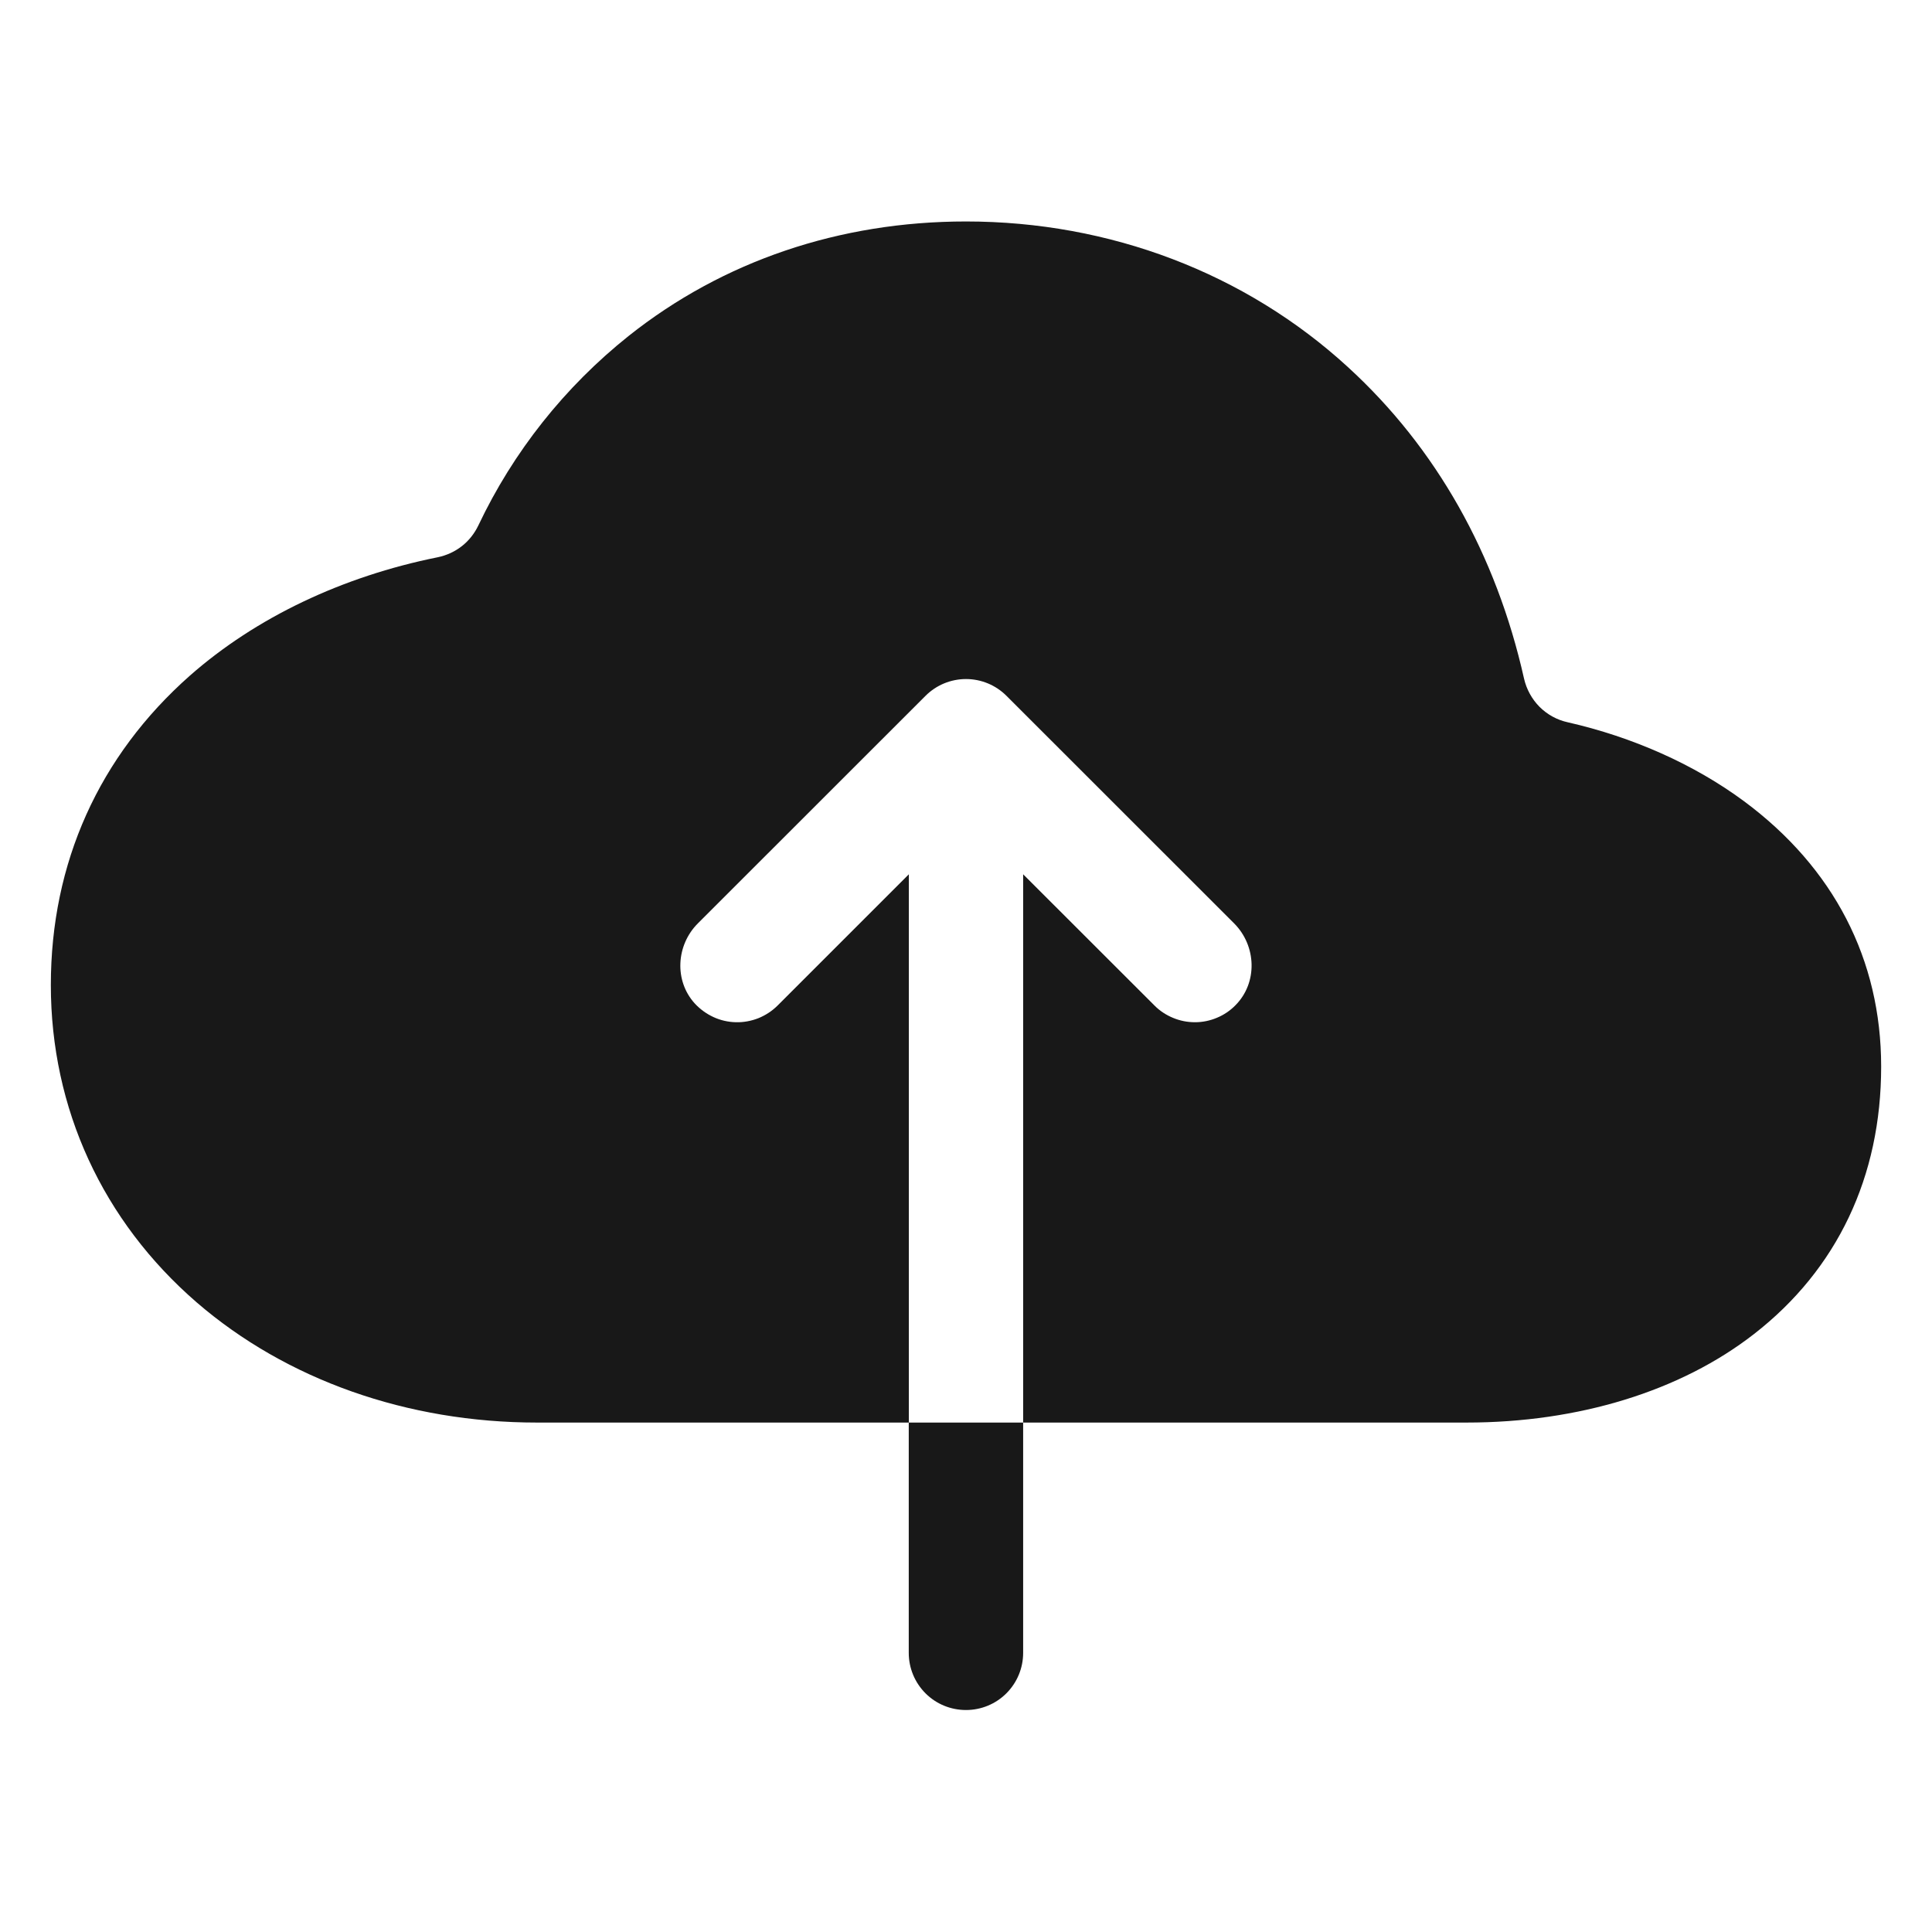 <svg width="19" height="19" viewBox="0 0 19 19" fill="none" xmlns="http://www.w3.org/2000/svg">
<g clip-path="url(#clip0_1688_2440)">
<path d="M17.152 7.88C16.66 7.516 16.055 7.248 15.417 7.103C15.312 7.08 15.216 7.027 15.14 6.951C15.064 6.874 15.012 6.778 14.988 6.674C14.714 5.452 14.124 4.404 13.256 3.61C12.248 2.686 10.914 2.178 9.5 2.178C8.257 2.178 7.109 2.567 6.182 3.304C5.554 3.805 5.048 4.442 4.704 5.168C4.666 5.247 4.611 5.317 4.542 5.371C4.473 5.425 4.392 5.462 4.306 5.48C3.366 5.669 2.517 6.073 1.868 6.644C0.973 7.435 0.5 8.487 0.5 9.687C0.5 10.901 1.009 12.007 1.934 12.808C2.817 13.57 4.006 13.99 5.281 13.99H8.938V8.598L7.648 9.888C7.594 9.942 7.53 9.984 7.459 10.013C7.388 10.041 7.312 10.055 7.236 10.053C7.16 10.051 7.085 10.034 7.016 10.002C6.947 9.97 6.885 9.925 6.833 9.869C6.629 9.645 6.649 9.295 6.863 9.081L9.102 6.843C9.208 6.737 9.351 6.678 9.5 6.678C9.649 6.678 9.792 6.737 9.898 6.843L12.137 9.081C12.357 9.302 12.37 9.664 12.15 9.886C12.098 9.939 12.036 9.981 11.968 10.009C11.9 10.038 11.826 10.053 11.752 10.053C11.678 10.053 11.605 10.039 11.536 10.01C11.468 9.982 11.405 9.941 11.353 9.888L10.062 8.598V13.99H14.422C15.524 13.99 16.528 13.681 17.25 13.119C18.068 12.483 18.5 11.572 18.5 10.489C18.5 9.436 18.034 8.534 17.152 7.88Z" fill="#181818"/>
<path d="M8.937 16.255C8.937 16.404 8.996 16.547 9.102 16.653C9.207 16.758 9.35 16.817 9.5 16.817C9.649 16.817 9.792 16.758 9.897 16.653C10.003 16.547 10.062 16.404 10.062 16.255V13.99H8.937V16.255Z" fill="#181818"/>
</g>
<defs>
<clipPath id="clip0_1688_2440">
<rect width="18" height="18" fill="white" transform="translate(0.5 0.5)"/>
</clipPath>
</defs>
</svg>
